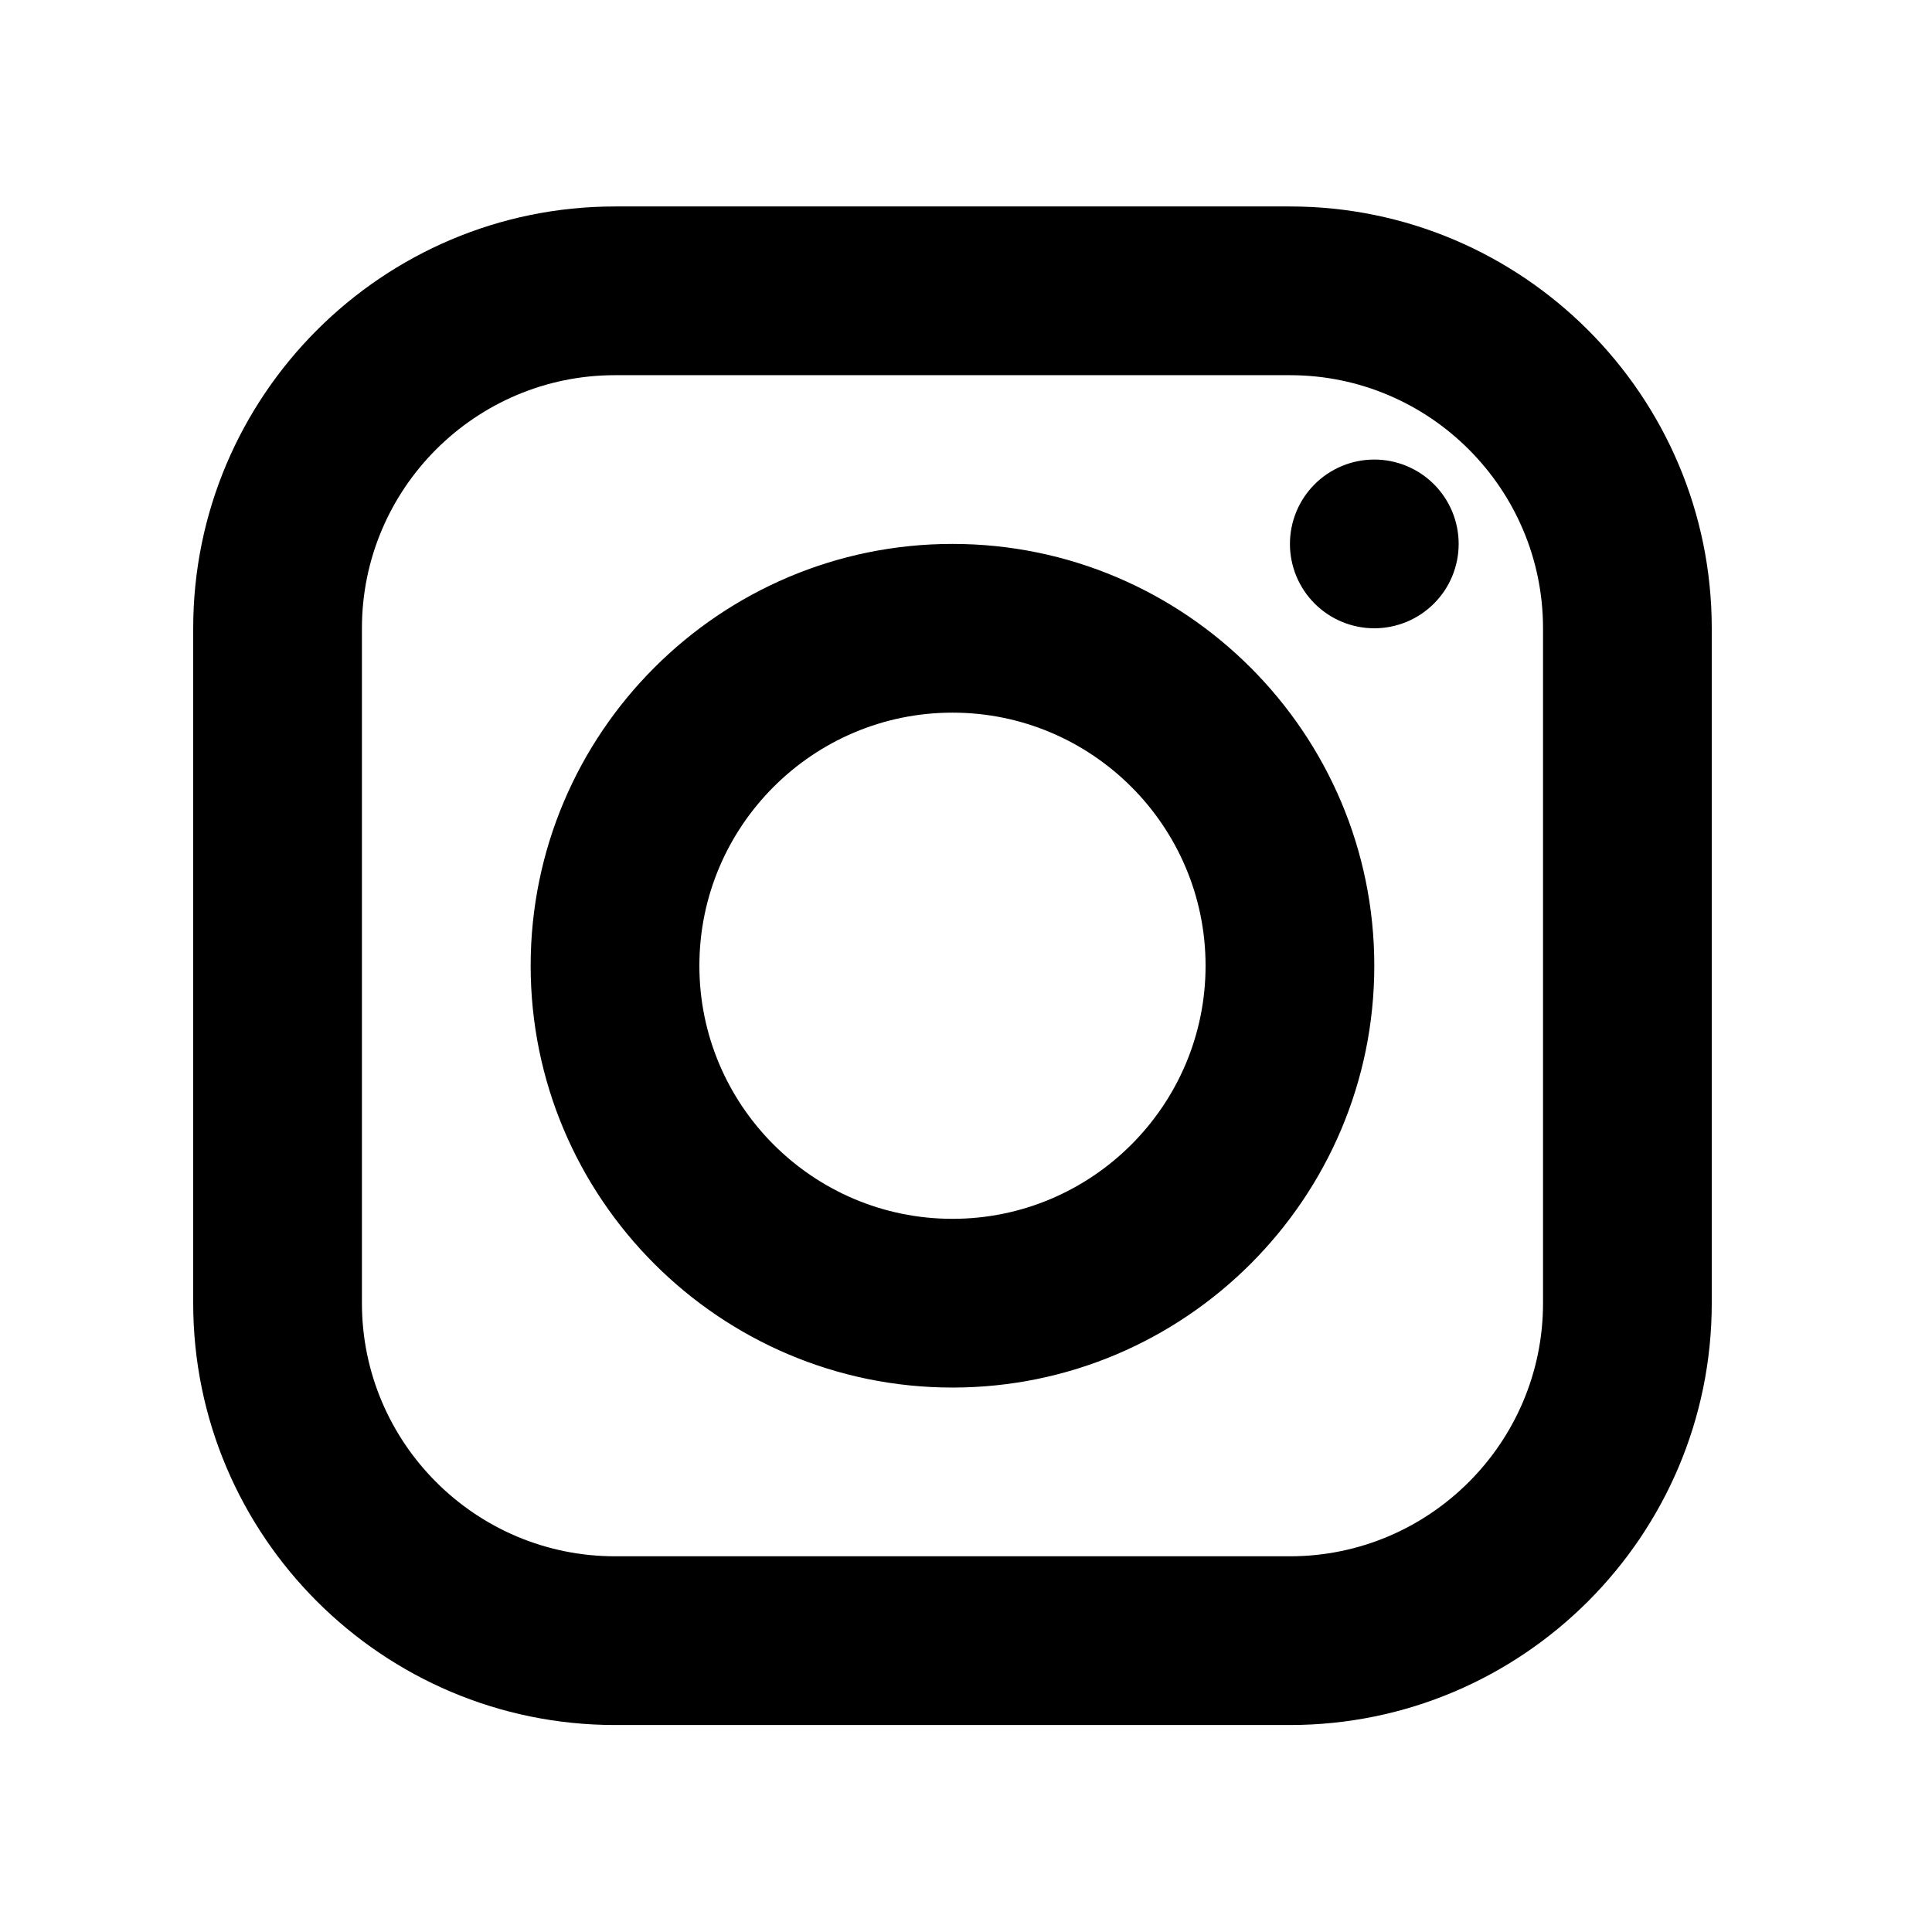 <svg xmlns="http://www.w3.org/2000/svg" xmlns:xlink="http://www.w3.org/1999/xlink" width="500" zoomAndPan="magnify" viewBox="0 0 375 375" height="500" preserveAspectRatio="xMidYMid meet" version="1.0"><defs><clipPath id="id1"><path d="M 37.5 40.074 L 332.25 40.074 L 332.25 334.824 L 37.5 334.824 Z M 37.5 40.074 " clip-rule="nonzero"/></clipPath></defs><g clip-path="url(#id1)"><path fill="rgb(0%, 0%, 0%)" d="M 119.375 40.074 C 74.23 40.074 37.5 76.801 37.5 121.949 L 37.5 252.949 C 37.5 298.094 74.23 334.824 119.375 334.824 L 250.375 334.824 C 295.52 334.824 332.25 298.094 332.25 252.949 L 332.25 121.949 C 332.25 76.801 295.52 40.074 250.375 40.074 Z M 119.375 72.824 L 250.375 72.824 C 277.461 72.824 299.5 94.863 299.5 121.949 L 299.5 252.949 C 299.5 280.031 277.461 302.074 250.375 302.074 L 119.375 302.074 C 92.289 302.074 70.25 280.031 70.25 252.949 L 70.25 121.949 C 70.25 94.863 92.289 72.824 119.375 72.824 Z M 266.75 89.199 C 266.215 89.199 265.68 89.227 265.145 89.277 C 264.609 89.328 264.082 89.41 263.555 89.512 C 263.031 89.617 262.512 89.746 261.996 89.902 C 261.484 90.059 260.98 90.238 260.484 90.445 C 259.988 90.648 259.504 90.879 259.031 91.133 C 258.559 91.387 258.098 91.66 257.652 91.957 C 257.207 92.258 256.777 92.574 256.363 92.914 C 255.945 93.254 255.551 93.617 255.172 93.996 C 254.793 94.375 254.434 94.77 254.094 95.184 C 253.75 95.602 253.434 96.031 253.133 96.477 C 252.836 96.922 252.562 97.383 252.309 97.855 C 252.055 98.328 251.828 98.812 251.621 99.309 C 251.418 99.801 251.234 100.309 251.082 100.82 C 250.926 101.332 250.793 101.852 250.691 102.379 C 250.586 102.906 250.508 103.434 250.453 103.969 C 250.402 104.504 250.375 105.039 250.375 105.574 C 250.375 106.109 250.402 106.645 250.453 107.18 C 250.508 107.711 250.586 108.242 250.691 108.77 C 250.793 109.293 250.926 109.812 251.082 110.328 C 251.234 110.84 251.418 111.344 251.621 111.84 C 251.828 112.336 252.055 112.82 252.309 113.293 C 252.562 113.766 252.836 114.227 253.133 114.672 C 253.434 115.117 253.75 115.547 254.094 115.961 C 254.434 116.375 254.793 116.773 255.172 117.152 C 255.551 117.531 255.945 117.891 256.363 118.23 C 256.777 118.57 257.207 118.891 257.652 119.188 C 258.098 119.488 258.559 119.762 259.031 120.016 C 259.504 120.27 259.988 120.496 260.484 120.703 C 260.98 120.906 261.484 121.086 261.996 121.242 C 262.508 121.398 263.031 121.527 263.555 121.633 C 264.082 121.738 264.609 121.816 265.145 121.871 C 265.68 121.922 266.215 121.949 266.75 121.949 C 267.285 121.949 267.82 121.922 268.355 121.871 C 268.891 121.816 269.418 121.738 269.945 121.633 C 270.469 121.527 270.988 121.398 271.504 121.242 C 272.016 121.086 272.52 120.906 273.016 120.703 C 273.512 120.496 273.996 120.27 274.469 120.016 C 274.941 119.762 275.402 119.488 275.848 119.188 C 276.293 118.891 276.723 118.57 277.137 118.23 C 277.551 117.891 277.949 117.531 278.328 117.152 C 278.707 116.773 279.066 116.375 279.406 115.961 C 279.75 115.547 280.066 115.117 280.367 114.672 C 280.664 114.227 280.938 113.766 281.191 113.293 C 281.445 112.82 281.672 112.336 281.879 111.84 C 282.082 111.344 282.266 110.84 282.418 110.328 C 282.574 109.812 282.707 109.293 282.809 108.77 C 282.914 108.242 282.992 107.711 283.047 107.18 C 283.098 106.645 283.125 106.109 283.125 105.574 C 283.125 105.039 283.098 104.504 283.047 103.969 C 282.992 103.434 282.914 102.906 282.809 102.379 C 282.707 101.852 282.574 101.332 282.418 100.82 C 282.266 100.309 282.082 99.801 281.879 99.309 C 281.672 98.812 281.445 98.328 281.191 97.855 C 280.938 97.383 280.664 96.922 280.367 96.477 C 280.066 96.031 279.75 95.602 279.406 95.184 C 279.066 94.77 278.707 94.375 278.328 93.996 C 277.949 93.617 277.551 93.254 277.137 92.914 C 276.723 92.574 276.293 92.258 275.848 91.957 C 275.402 91.66 274.941 91.387 274.469 91.133 C 273.996 90.879 273.512 90.648 273.016 90.445 C 272.52 90.238 272.016 90.059 271.504 89.902 C 270.988 89.746 270.469 89.617 269.945 89.512 C 269.418 89.41 268.891 89.328 268.355 89.277 C 267.82 89.227 267.285 89.199 266.75 89.199 Z M 184.875 105.574 C 139.73 105.574 103 142.301 103 187.449 C 103 232.594 139.73 269.324 184.875 269.324 C 230.02 269.324 266.75 232.594 266.75 187.449 C 266.75 142.301 230.02 105.574 184.875 105.574 Z M 184.875 138.324 C 211.961 138.324 234 160.363 234 187.449 C 234 214.531 211.961 236.574 184.875 236.574 C 157.789 236.574 135.75 214.531 135.75 187.449 C 135.75 160.363 157.789 138.324 184.875 138.324 Z M 184.875 138.324 " fill-opacity="1" fill-rule="nonzero"/></g></svg>